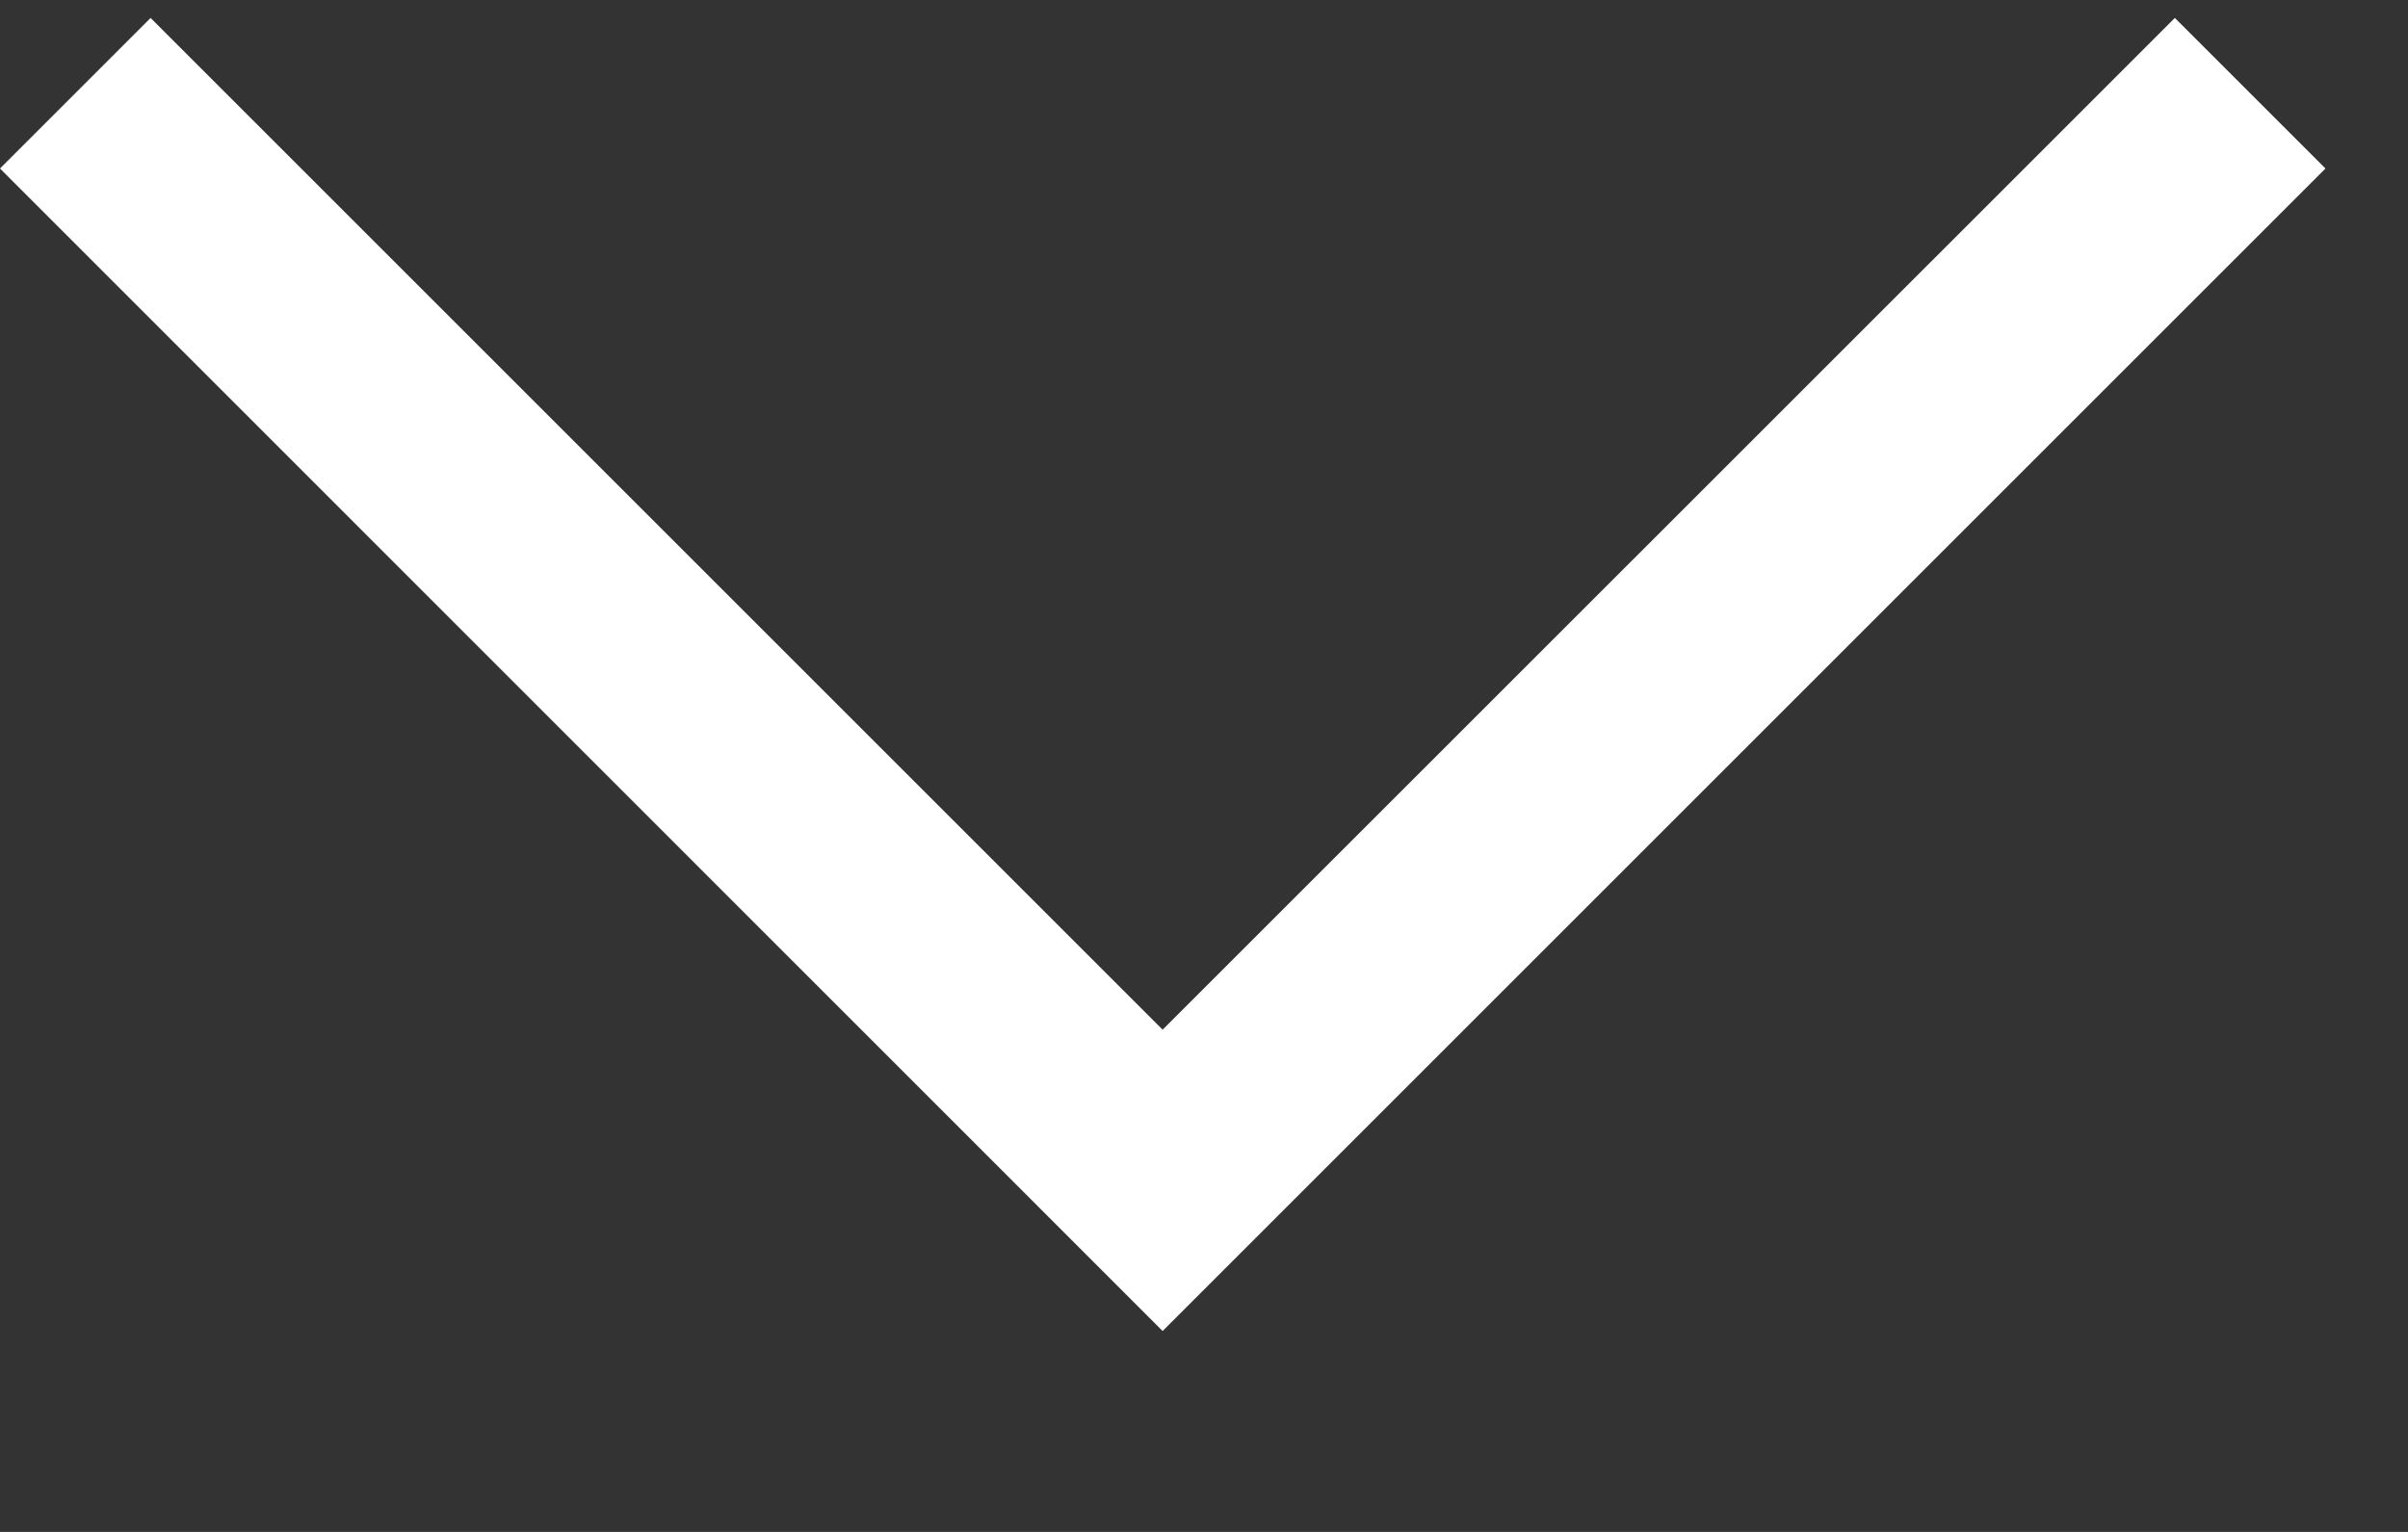 <svg width="11" height="7" viewBox="0 0 11 7" fill="none" xmlns="http://www.w3.org/2000/svg">
<rect x="0" y="0" width="11" height="7" fill="#333333" stroke="none"/>
<path fill-rule="evenodd" clip-rule="evenodd" d="M9.935 0.082L5.311 4.705L0.688 0.082L-0 0.77L5.311 6.082L10.623 0.77L9.935 0.082Z" fill="white"/>
</svg>
